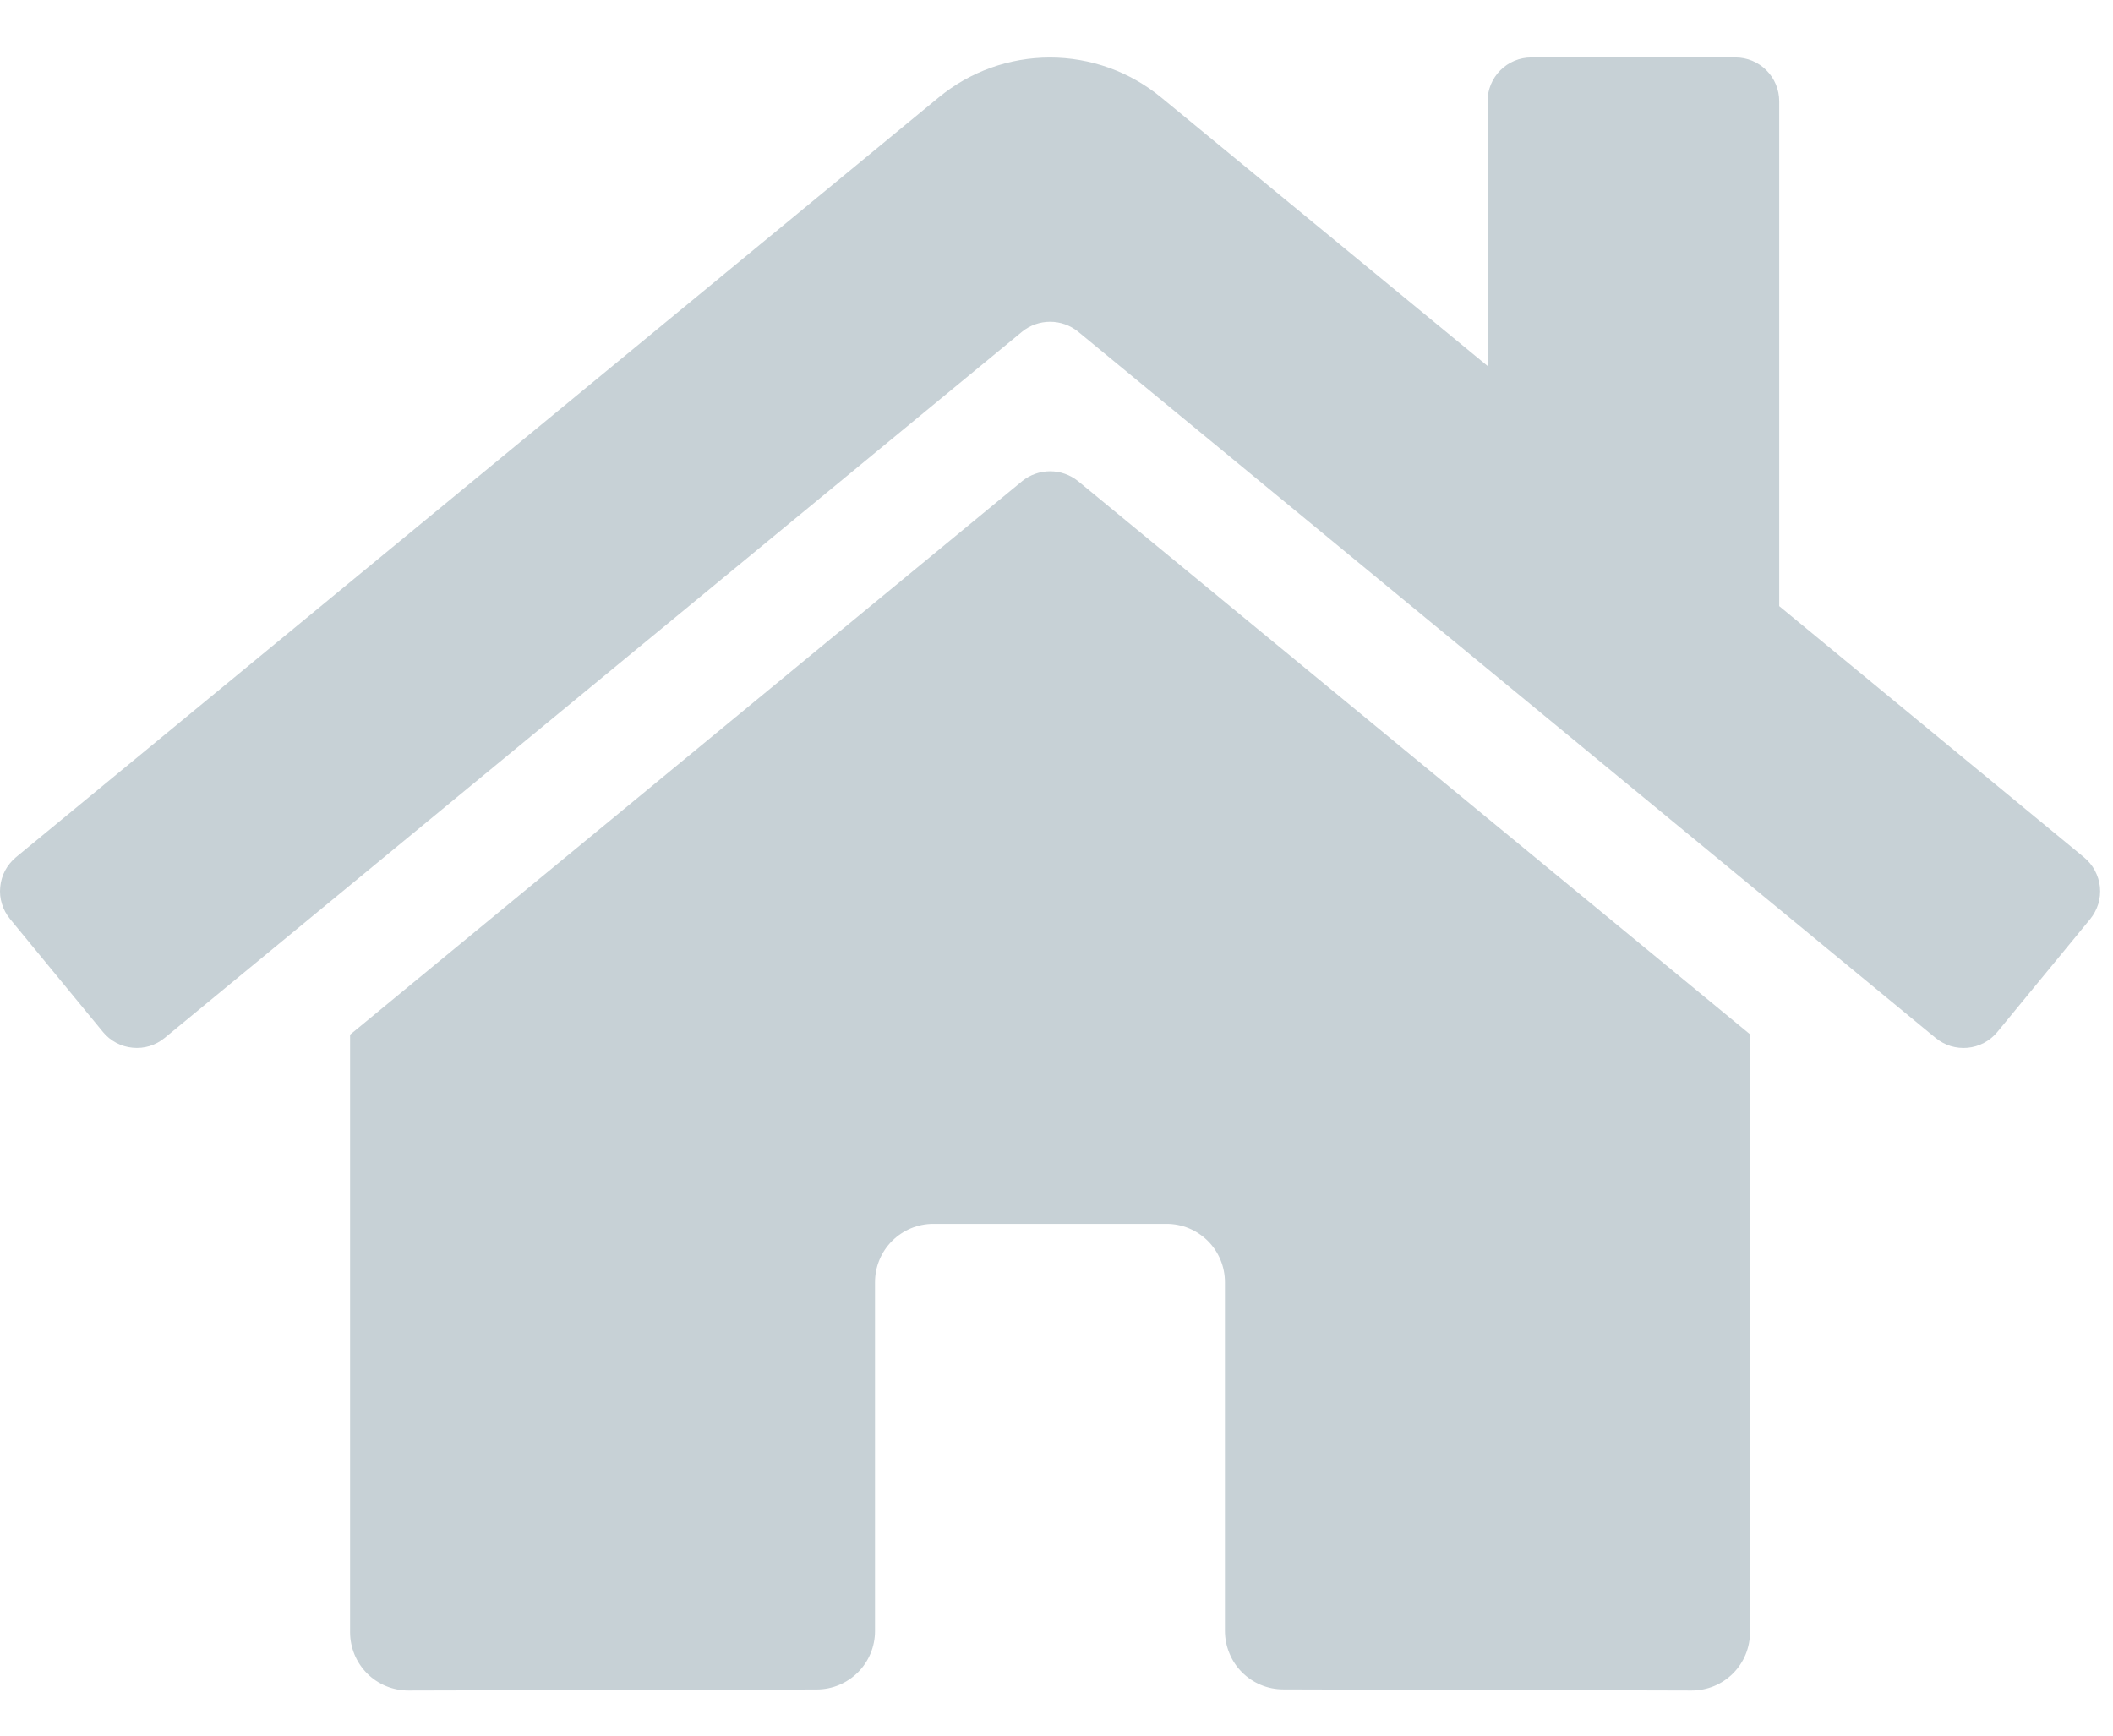 <svg width="28" height="23" viewBox="0 0 28 23" fill="none" xmlns="http://www.w3.org/2000/svg">
<path d="M13.546 6.375L4.639 13.711V21.629C4.639 21.834 4.72 22.031 4.865 22.176C5.01 22.321 5.207 22.402 5.412 22.402L10.825 22.388C11.03 22.387 11.225 22.305 11.37 22.16C11.514 22.015 11.595 21.819 11.595 21.615V16.991C11.595 16.786 11.676 16.59 11.821 16.445C11.966 16.3 12.162 16.218 12.367 16.218H15.459C15.664 16.218 15.861 16.3 16.006 16.445C16.151 16.59 16.232 16.786 16.232 16.991V21.612C16.232 21.713 16.252 21.814 16.291 21.908C16.329 22.002 16.386 22.088 16.458 22.16C16.53 22.232 16.615 22.289 16.709 22.328C16.803 22.367 16.904 22.387 17.005 22.387L22.417 22.402C22.622 22.402 22.819 22.321 22.964 22.176C23.109 22.031 23.19 21.834 23.19 21.629V13.706L14.285 6.375C14.18 6.291 14.05 6.245 13.915 6.245C13.781 6.245 13.65 6.291 13.546 6.375ZM27.616 11.361L23.577 8.032V1.341C23.577 1.187 23.516 1.04 23.407 0.931C23.298 0.822 23.151 0.761 22.997 0.761H20.291C20.138 0.761 19.99 0.822 19.882 0.931C19.773 1.04 19.712 1.187 19.712 1.341V4.849L15.386 1.29C14.971 0.948 14.45 0.762 13.913 0.762C13.375 0.762 12.855 0.948 12.44 1.29L0.21 11.361C0.152 11.41 0.103 11.47 0.067 11.537C0.032 11.604 0.01 11.678 0.003 11.754C-0.005 11.829 0.003 11.906 0.026 11.979C0.048 12.052 0.085 12.119 0.133 12.178L1.365 13.676C1.413 13.735 1.473 13.783 1.54 13.819C1.608 13.855 1.681 13.877 1.757 13.884C1.833 13.892 1.91 13.884 1.983 13.862C2.055 13.839 2.123 13.803 2.182 13.754L13.546 4.394C13.65 4.31 13.781 4.264 13.915 4.264C14.05 4.264 14.18 4.31 14.285 4.394L25.649 13.754C25.708 13.803 25.776 13.839 25.848 13.862C25.921 13.884 25.998 13.892 26.073 13.885C26.149 13.878 26.223 13.856 26.29 13.82C26.358 13.784 26.417 13.736 26.466 13.677L27.698 12.179C27.746 12.12 27.782 12.052 27.805 11.979C27.827 11.906 27.834 11.829 27.827 11.753C27.819 11.677 27.796 11.604 27.76 11.536C27.724 11.469 27.675 11.41 27.616 11.361Z" fill="#C7D1D6"/>
</svg>
